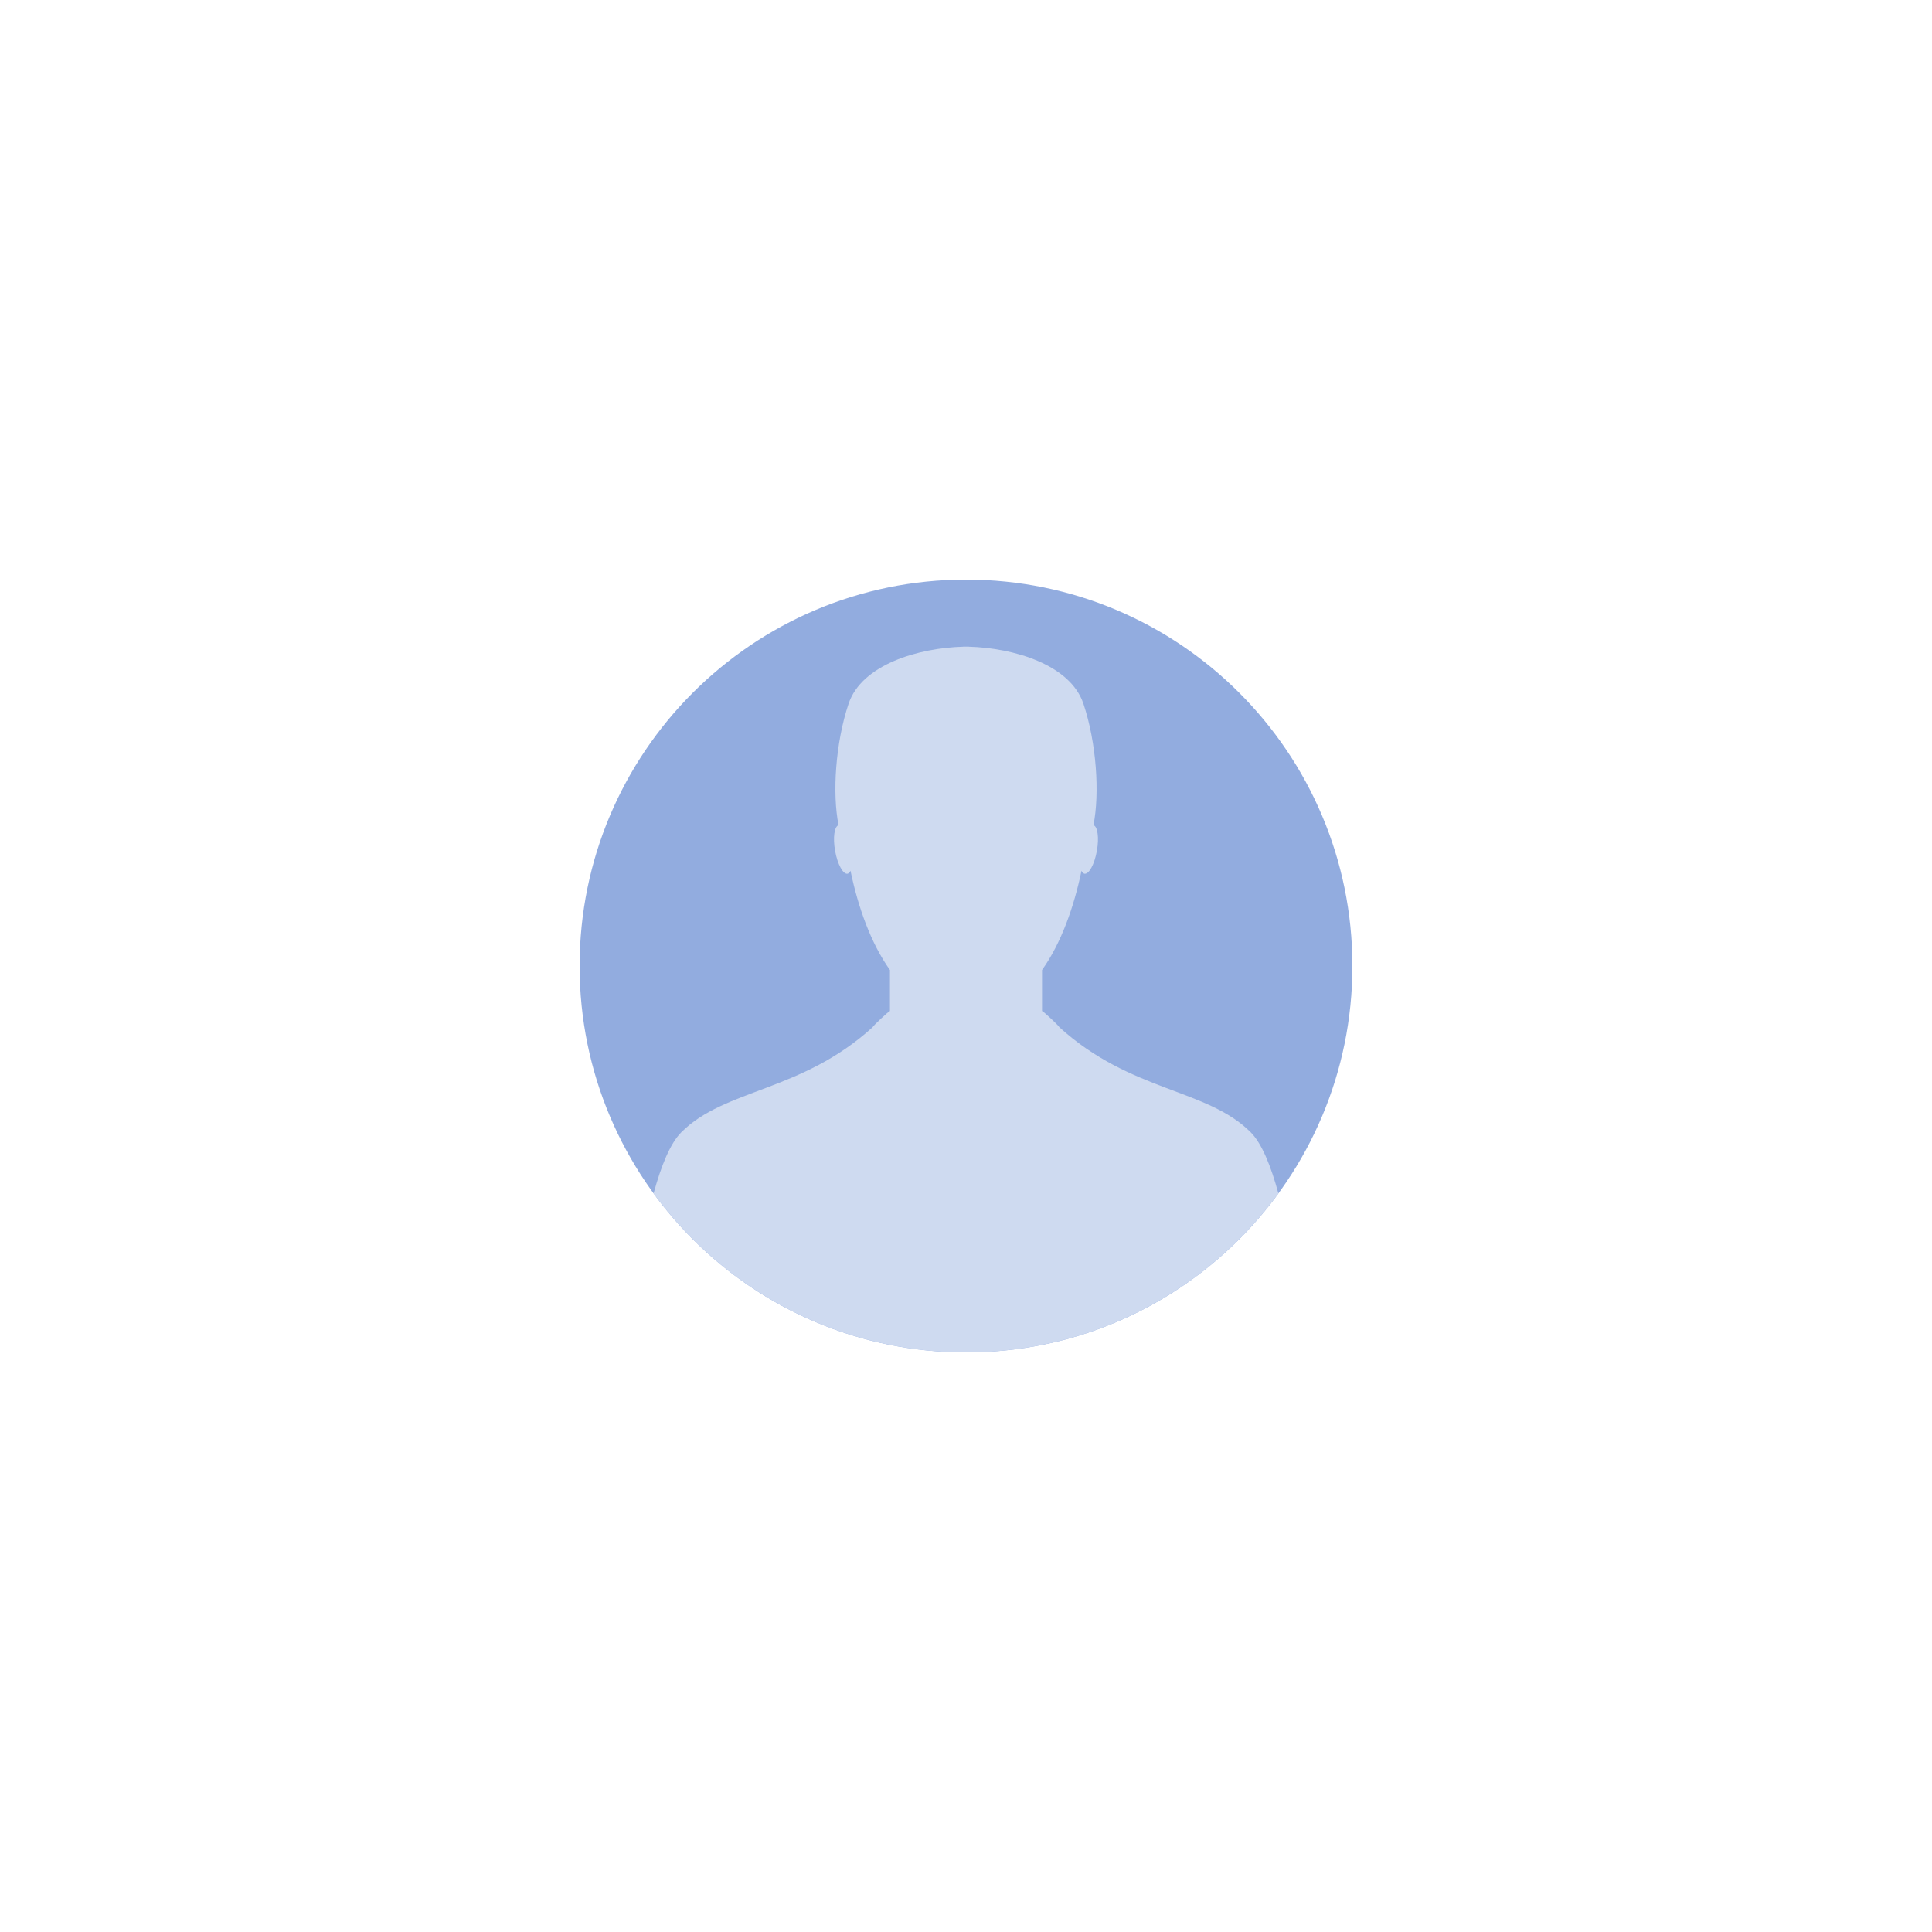 <svg xmlns="http://www.w3.org/2000/svg" xmlns:xlink="http://www.w3.org/1999/xlink" width="500" zoomAndPan="magnify" viewBox="0 0 375 375" height="500" preserveAspectRatio="xMidYMid meet" version="1.0"><defs><clipPath id="e2c0273f94"><path d="M 112.5 112.5 L 262.5 112.5 L 262.5 262.5 L 112.5 262.5 Z M 112.5 112.5 " clip-rule="nonzero"/></clipPath><clipPath id="28eca5fd87"><path d="M 126 125 L 249 125 L 249 262.5 L 126 262.5 Z M 126 125 " clip-rule="nonzero"/></clipPath></defs><g clip-path="url(#e2c0273f94)"><path fill="#92acdf" d="M 262.5 187.5 C 262.5 228.922 228.922 262.5 187.5 262.5 C 146.078 262.5 112.5 228.922 112.5 187.5 C 112.5 146.078 146.078 112.5 187.5 112.5 C 228.922 112.5 262.5 146.078 262.5 187.5 " fill-opacity="1" fill-rule="nonzero"/></g><g clip-path="url(#28eca5fd87)"><path fill="#cedaf0" d="M 169.414 199.344 C 155.531 211.996 140.75 211.258 132.242 219.773 C 130.102 221.906 128.328 226.266 126.863 231.637 C 140.5 250.344 162.578 262.5 187.5 262.5 C 212.418 262.5 234.496 250.344 248.133 231.641 C 246.672 226.27 244.898 221.906 242.758 219.773 C 234.254 211.258 219.469 211.996 205.582 199.344 C 205.668 199.238 202.379 196.133 202.258 196.258 L 202.258 188.27 C 205.98 183.074 208.457 176.023 209.918 169.008 C 210.062 169.324 210.258 169.547 210.492 169.586 C 211.363 169.734 212.449 167.738 212.91 165.117 C 213.359 162.582 213.047 160.438 212.238 160.156 C 213.477 154.004 212.832 144.18 210.297 136.613 C 207.734 128.949 196.648 125.758 188.035 125.523 L 188.035 125.512 C 188.012 125.512 187.992 125.512 187.965 125.512 C 187.824 125.512 187.691 125.512 187.559 125.512 C 187.535 125.512 187.52 125.512 187.5 125.512 C 187.48 125.512 187.461 125.512 187.441 125.512 C 187.305 125.512 187.172 125.512 187.031 125.512 C 187 125.512 186.984 125.512 186.957 125.512 L 186.957 125.523 C 178.348 125.758 167.262 128.949 164.703 136.613 C 162.164 144.18 161.523 154.004 162.762 160.156 C 161.945 160.438 161.637 162.582 162.086 165.117 C 162.551 167.738 163.633 169.734 164.504 169.586 C 164.742 169.547 164.93 169.324 165.082 169.008 C 166.539 176.023 169.02 183.074 172.738 188.27 L 172.738 196.258 C 172.617 196.133 169.324 199.238 169.414 199.344 " fill-opacity="1" fill-rule="nonzero"/></g></svg>